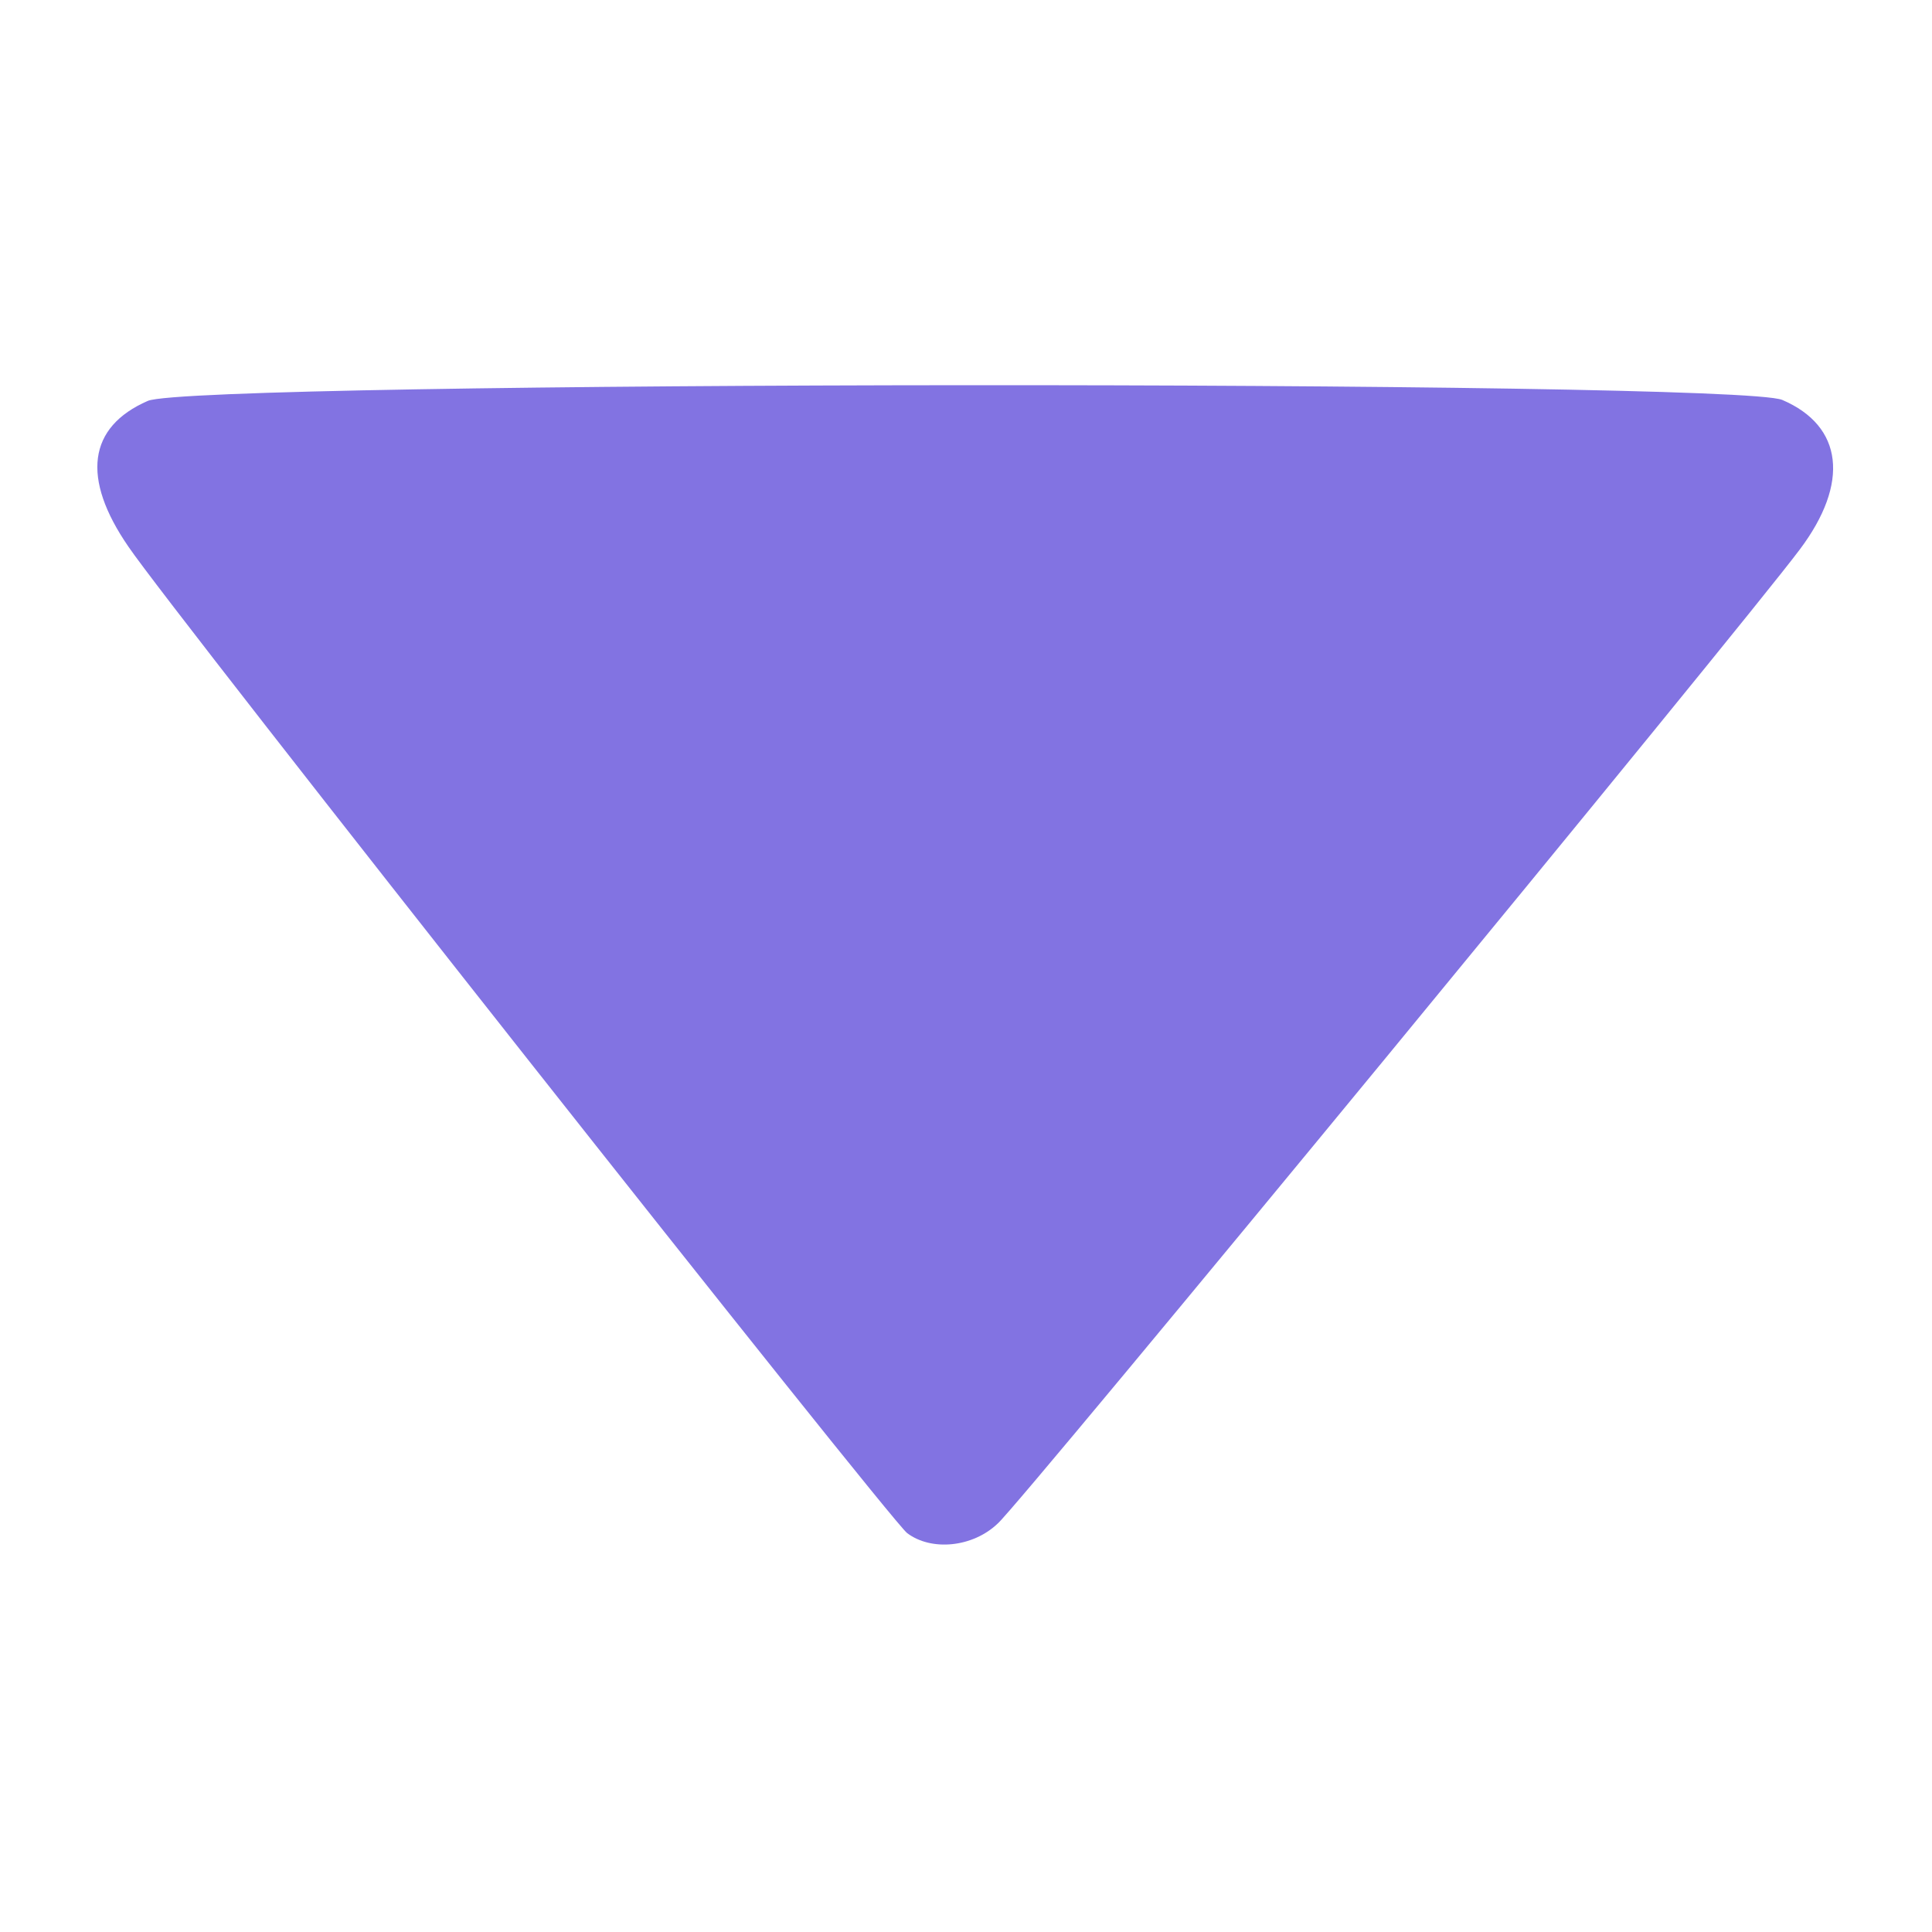 <?xml version="1.0" standalone="no"?>
<!DOCTYPE svg PUBLIC "-//W3C//DTD SVG 20010904//EN"
 "http://www.w3.org/TR/2001/REC-SVG-20010904/DTD/svg10.dtd">
<svg role="presentation" version="1.0" xmlns="http://www.w3.org/2000/svg"
 width="200pt" height="200pt" viewBox="0 0 200 200"
 preserveAspectRatio="xMidYMid meet">

<g transform="translate(0,200) scale(0.1,-0.1)" stroke="none">
<path fill="#8273e2" d="M153 1585 c-62 -27 -69 -80 -20 -151 46 -68 787 -1006 806 -1021 25
-19 68 -15 94 10 23 20 771 929 830 1008 52 69 45 128 -18 155 -50 21 -1644
20 -1692 -1z"/>
</g>
</svg>
